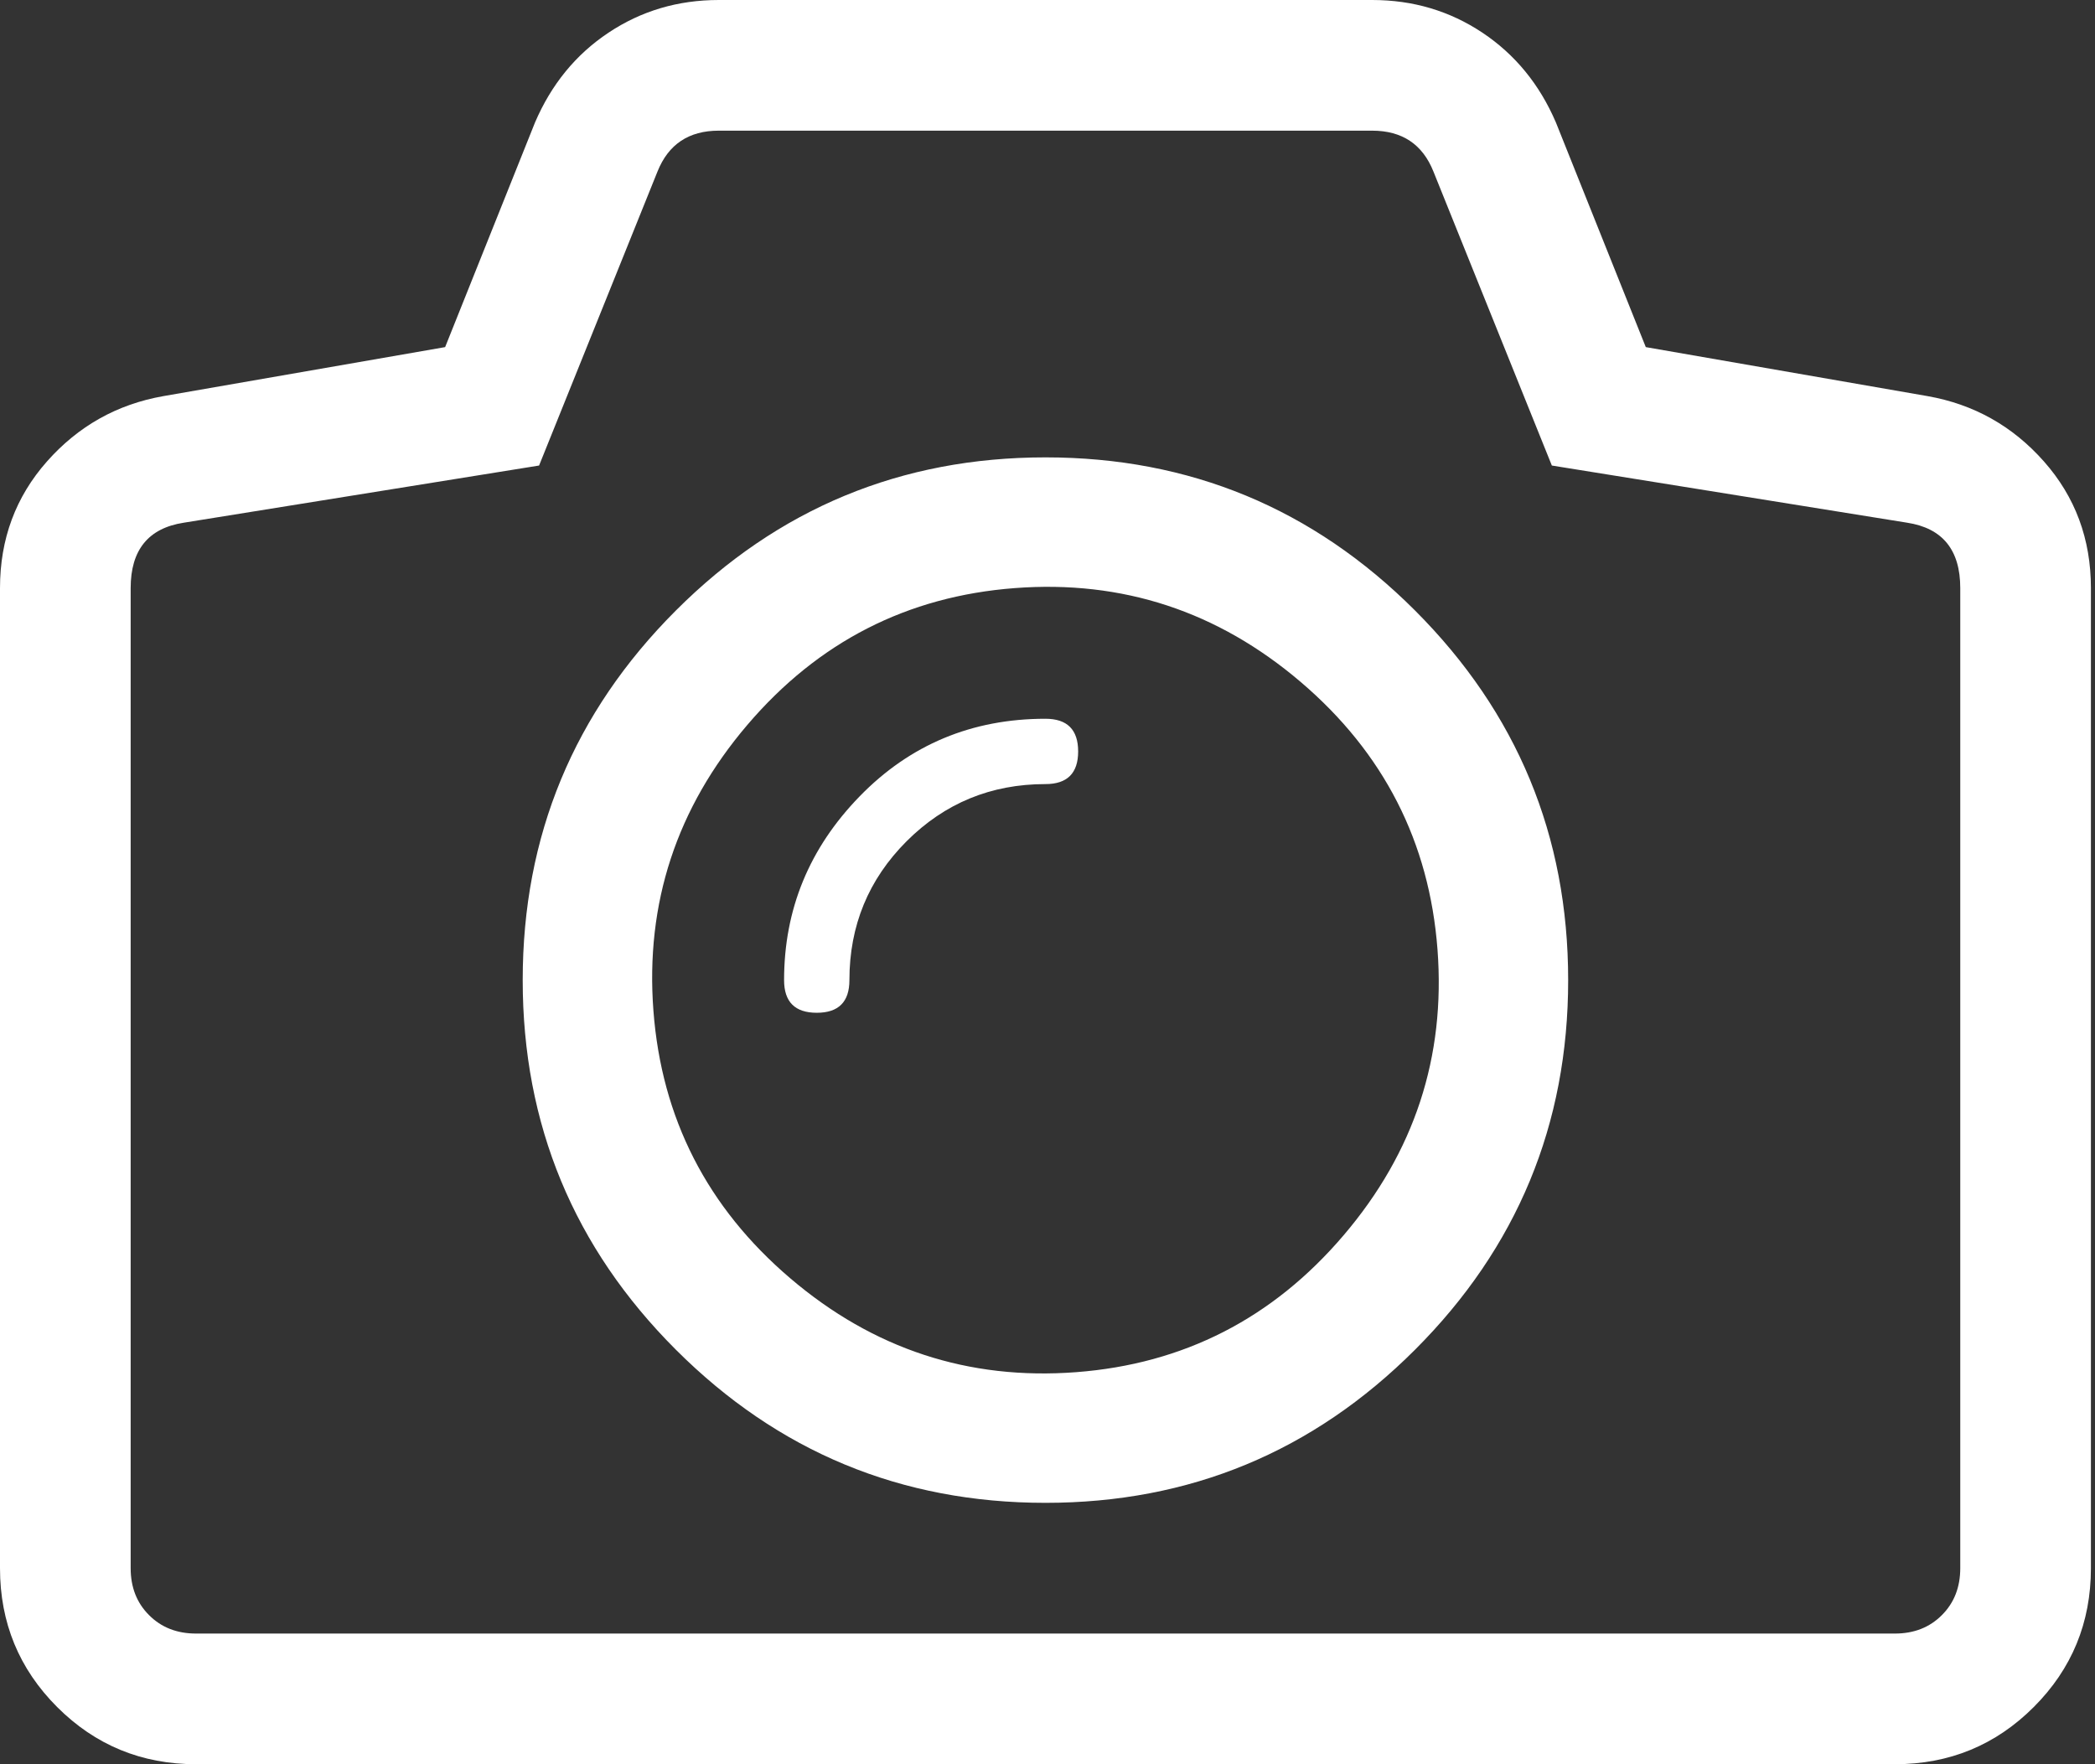 <?xml version="1.0" encoding="UTF-8" standalone="no"?>
<svg width="38px" height="32px" viewBox="0 0 38 32" version="1.1" xmlns="http://www.w3.org/2000/svg" xmlns:xlink="http://www.w3.org/1999/xlink">
    <rect x="0" y="0" width="38" height="32" fill="#333333" stroke="none"/>
    <!-- Generator: Sketch 3.6.1 (26313) - http://www.bohemiancoding.com/sketch -->
    <title>Camera</title>
    <desc>Created with Sketch.</desc>
    <defs></defs>
    <g id="Multi-Admin" stroke="none" stroke-width="1" fill="none" fill-rule="evenodd">
        <g id="Edit-Photo-Menu" transform="translate(-80, -234)" fill="#FFFFFF">
            <path d="M80,262.444 L80,244.667 C80,243.778 80.284,243.012 80.852,242.37 C81.42,241.728 82.123,241.333 82.963,241.185 L88.074,240.296 L89.704,236.222 C90,235.531 90.444,234.988 91.037,234.593 C91.63,234.198 92.296,234 93.037,234 L104.889,234 C105.63,234 106.296,234.198 106.889,234.593 C107.481,234.988 107.926,235.531 108.222,236.222 L109.852,240.296 L114.963,241.185 C115.802,241.333 116.506,241.728 117.074,242.37 C117.642,243.012 117.926,243.778 117.926,244.667 L117.926,262.444 C117.926,263.432 117.58,264.272 116.889,264.963 C116.198,265.654 115.358,266 114.37,266 L83.556,266 C82.568,266 81.728,265.654 81.037,264.963 C80.346,264.272 80,263.432 80,262.444 L80,262.444 Z M82.37,262.444 C82.37,262.79 82.481,263.074 82.704,263.296 C82.926,263.519 83.21,263.63 83.556,263.63 L114.37,263.63 C114.716,263.63 115,263.519 115.222,263.296 C115.445,263.074 115.556,262.79 115.556,262.444 L115.556,244.667 C115.556,243.975 115.235,243.58 114.593,243.481 L108.148,242.444 L106,237.111 C105.803,236.617 105.432,236.37 104.889,236.37 L93.037,236.37 C92.494,236.37 92.124,236.617 91.926,237.111 L89.778,242.444 L83.333,243.481 C82.691,243.58 82.37,243.975 82.37,244.667 L82.37,262.444 L82.37,262.444 Z M89.481,251.778 C89.481,249.16 90.407,246.926 92.259,245.074 C94.111,243.222 96.346,242.296 98.963,242.296 C101.58,242.296 103.815,243.222 105.667,245.074 C107.518,246.926 108.444,249.16 108.444,251.778 C108.444,254.395 107.518,256.63 105.667,258.481 C103.815,260.333 101.58,261.259 98.963,261.259 C96.346,261.259 94.111,260.333 92.259,258.481 C90.407,256.63 89.481,254.395 89.481,251.778 L89.481,251.778 Z M91.852,252.333 C92,254.284 92.827,255.901 94.333,257.185 C95.839,258.469 97.568,259.037 99.518,258.889 C101.469,258.741 103.086,257.914 104.37,256.407 C105.654,254.901 106.222,253.173 106.074,251.222 C105.926,249.272 105.099,247.654 103.593,246.37 C102.086,245.086 100.358,244.519 98.407,244.667 C96.457,244.815 94.84,245.642 93.556,247.148 C92.272,248.654 91.704,250.383 91.852,252.333 L91.852,252.333 Z M94.222,251.778 C94.222,250.494 94.679,249.383 95.593,248.444 C96.506,247.506 97.63,247.037 98.963,247.037 C99.358,247.037 99.556,247.235 99.556,247.63 C99.556,248.025 99.358,248.222 98.963,248.222 C97.975,248.222 97.136,248.568 96.444,249.259 C95.753,249.951 95.407,250.79 95.407,251.778 C95.407,252.173 95.21,252.37 94.815,252.37 C94.42,252.37 94.222,252.173 94.222,251.778 L94.222,251.778 Z" id="Camera"></path>
        </g>
    </g>
</svg>